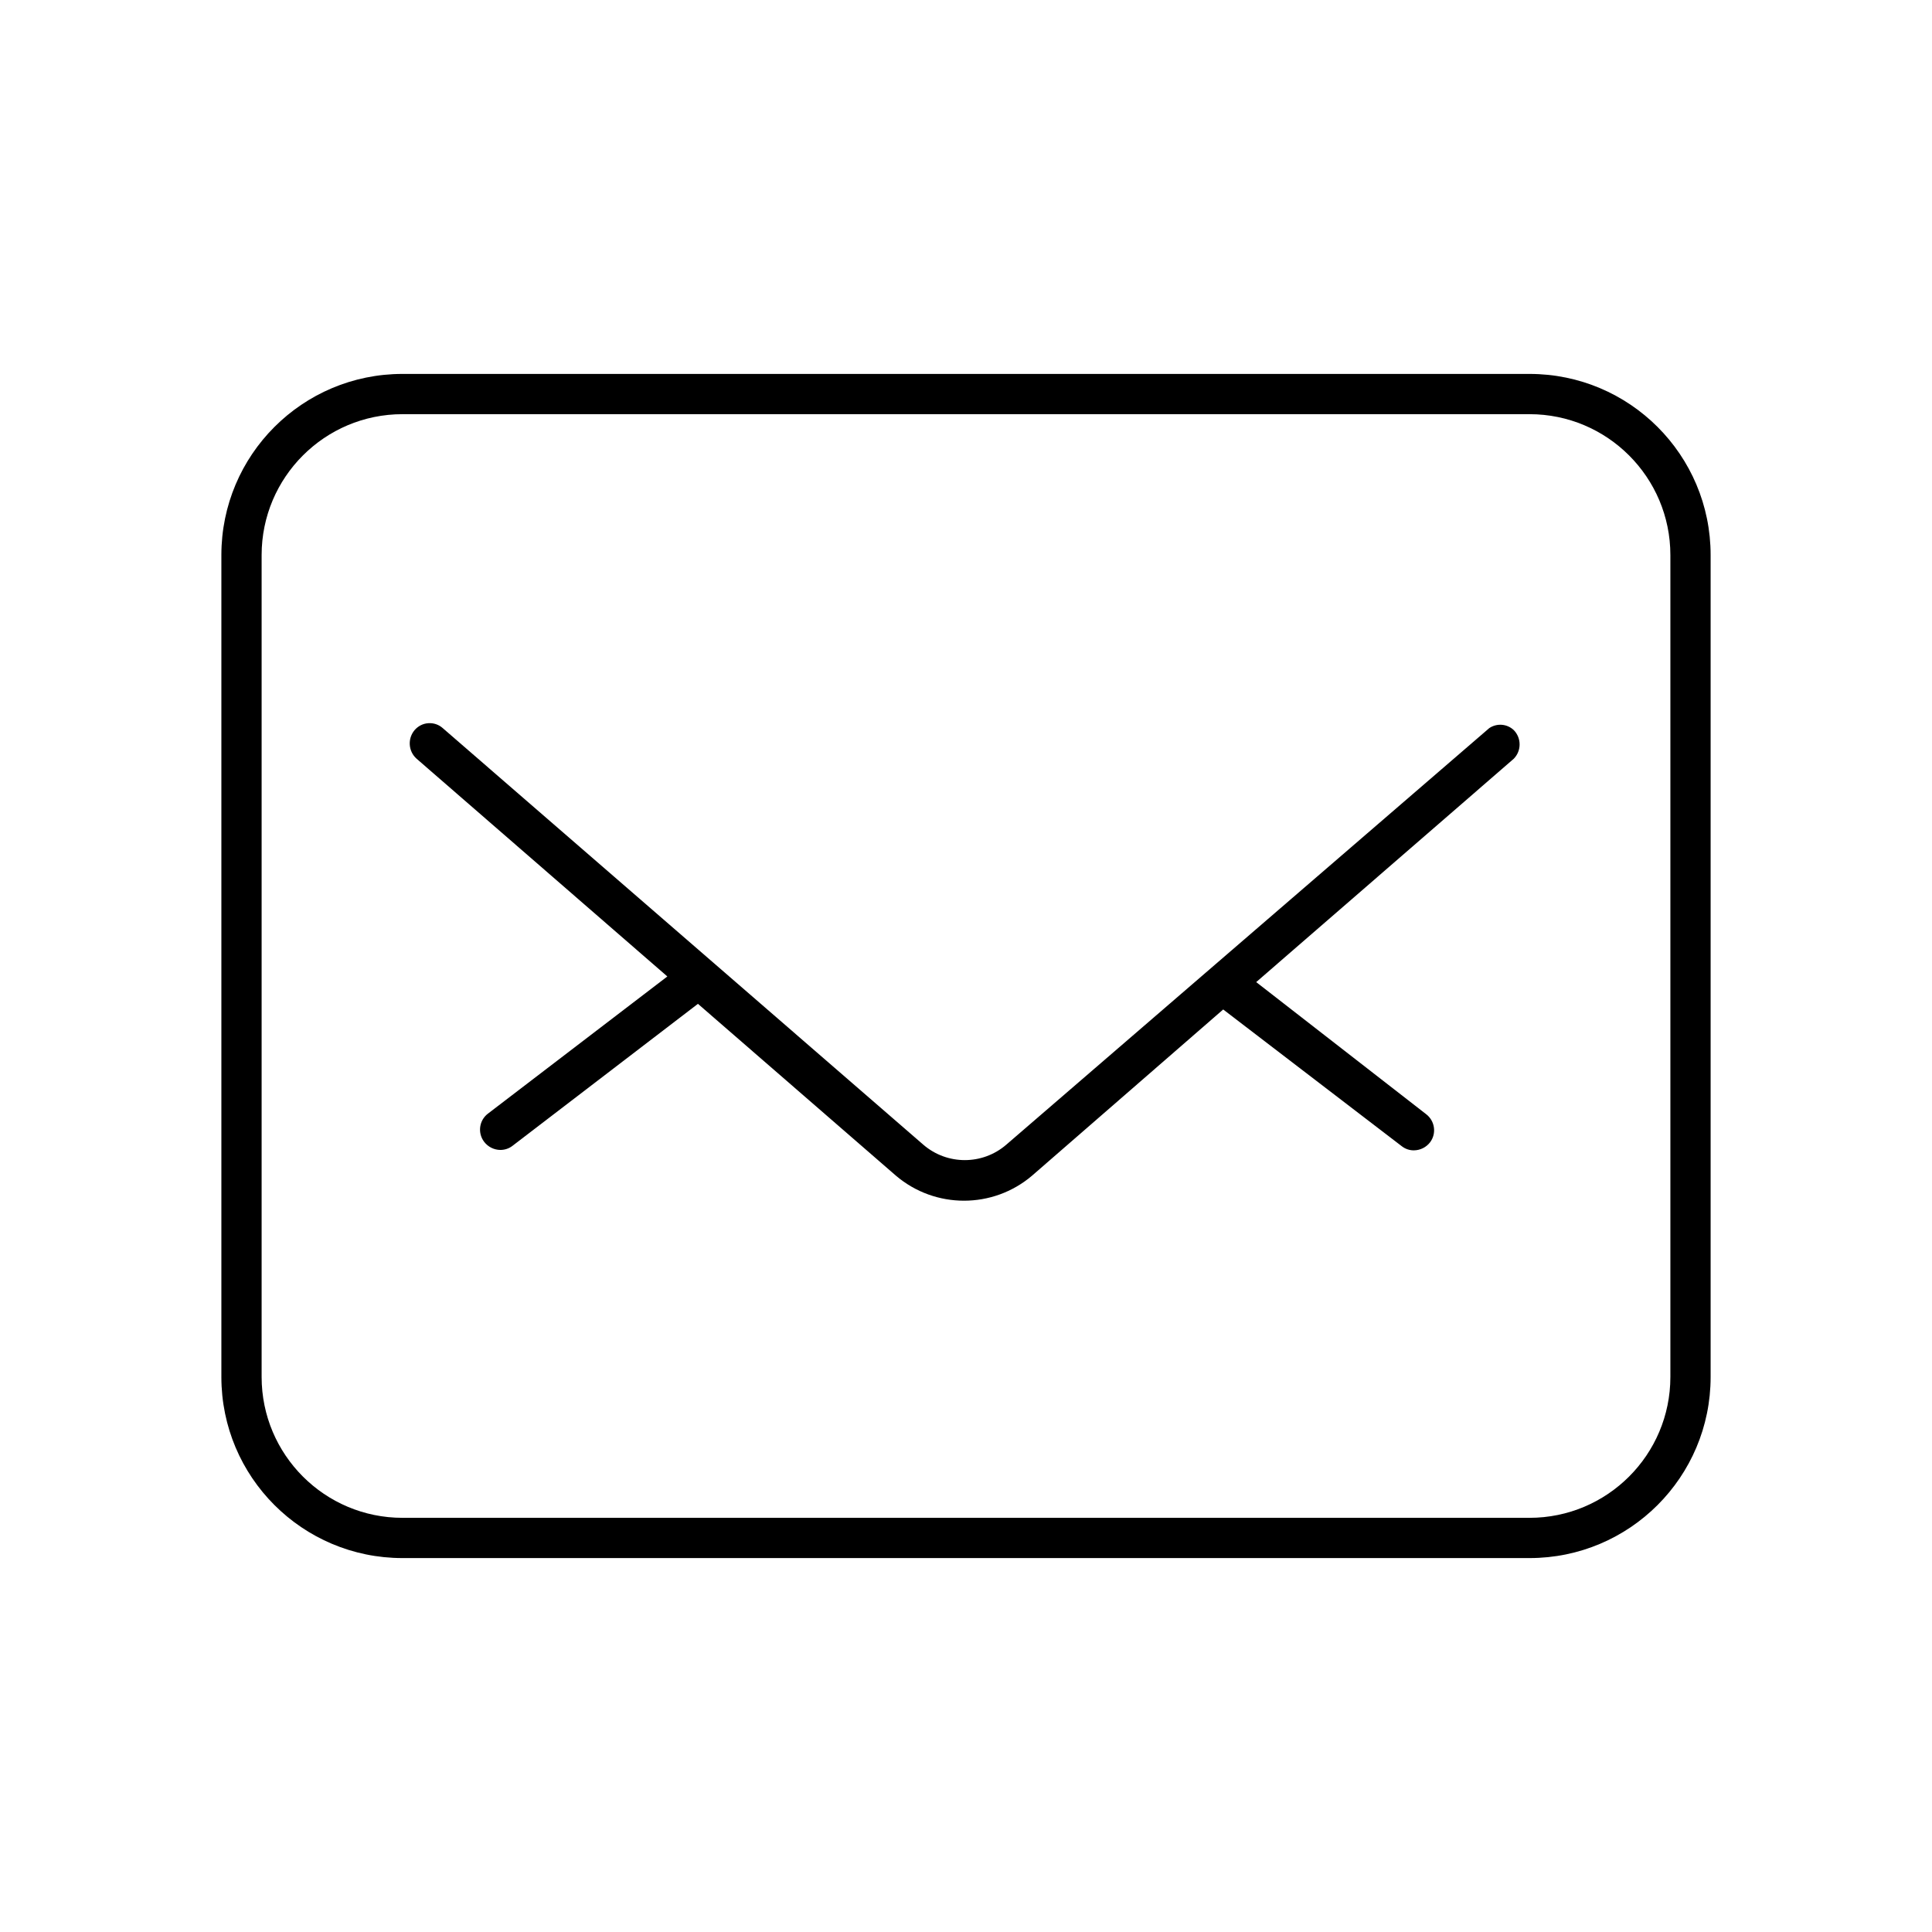 <svg xmlns="http://www.w3.org/2000/svg" width="24" height="24" viewBox="0 0 24 24">
  <g fill="none" fill-rule="evenodd">
    <path fill="#000" fill-rule="nonzero" d="M19,4.645 L5,4.645 C3.757,4.645 2.75,5.652 2.75,6.895 L2.75,17.105 C2.75,18.348 3.757,19.355 5,19.355 L19,19.355 C20.243,19.355 21.25,18.348 21.25,17.105 L21.25,6.895 C21.25,5.652 20.243,4.645 19,4.645 Z M20.75,17.105 C20.75,18.071 19.966,18.855 19,18.855 L5,18.855 C4.034,18.855 3.25,18.071 3.25,17.105 L3.25,6.895 C3.25,5.929 4.034,5.145 5,5.145 L19,5.145 C19.966,5.145 20.75,5.929 20.75,6.895 L20.75,17.105 Z"/>
    <path fill="#000" fill-rule="nonzero" d="M18.5,9.045 L12.5,14.22 C12.204,14.475 11.766,14.475 11.47,14.22 L5.5,9.045 C5.451,9.001 5.386,8.979 5.32,8.984 C5.254,8.988 5.193,9.02 5.15,9.07 C5.061,9.176 5.072,9.333 5.175,9.425 L8.29,12.13 L6.06,13.835 C5.951,13.919 5.931,14.076 6.015,14.185 C6.063,14.247 6.136,14.284 6.215,14.285 C6.269,14.285 6.322,14.268 6.365,14.235 L8.67,12.47 L8.67,12.47 L11.13,14.605 C11.617,15.019 12.333,15.019 12.82,14.605 L15.195,12.54 L17.415,14.24 C17.458,14.273 17.511,14.291 17.565,14.29 C17.644,14.289 17.717,14.252 17.765,14.19 C17.848,14.08 17.825,13.923 17.715,13.84 L15.605,12.2 L18.805,9.425 C18.901,9.326 18.901,9.169 18.805,9.07 C18.722,8.991 18.595,8.981 18.5,9.045 Z"/>
    <rect width="24" height="24"/>
  </g>
</svg>
